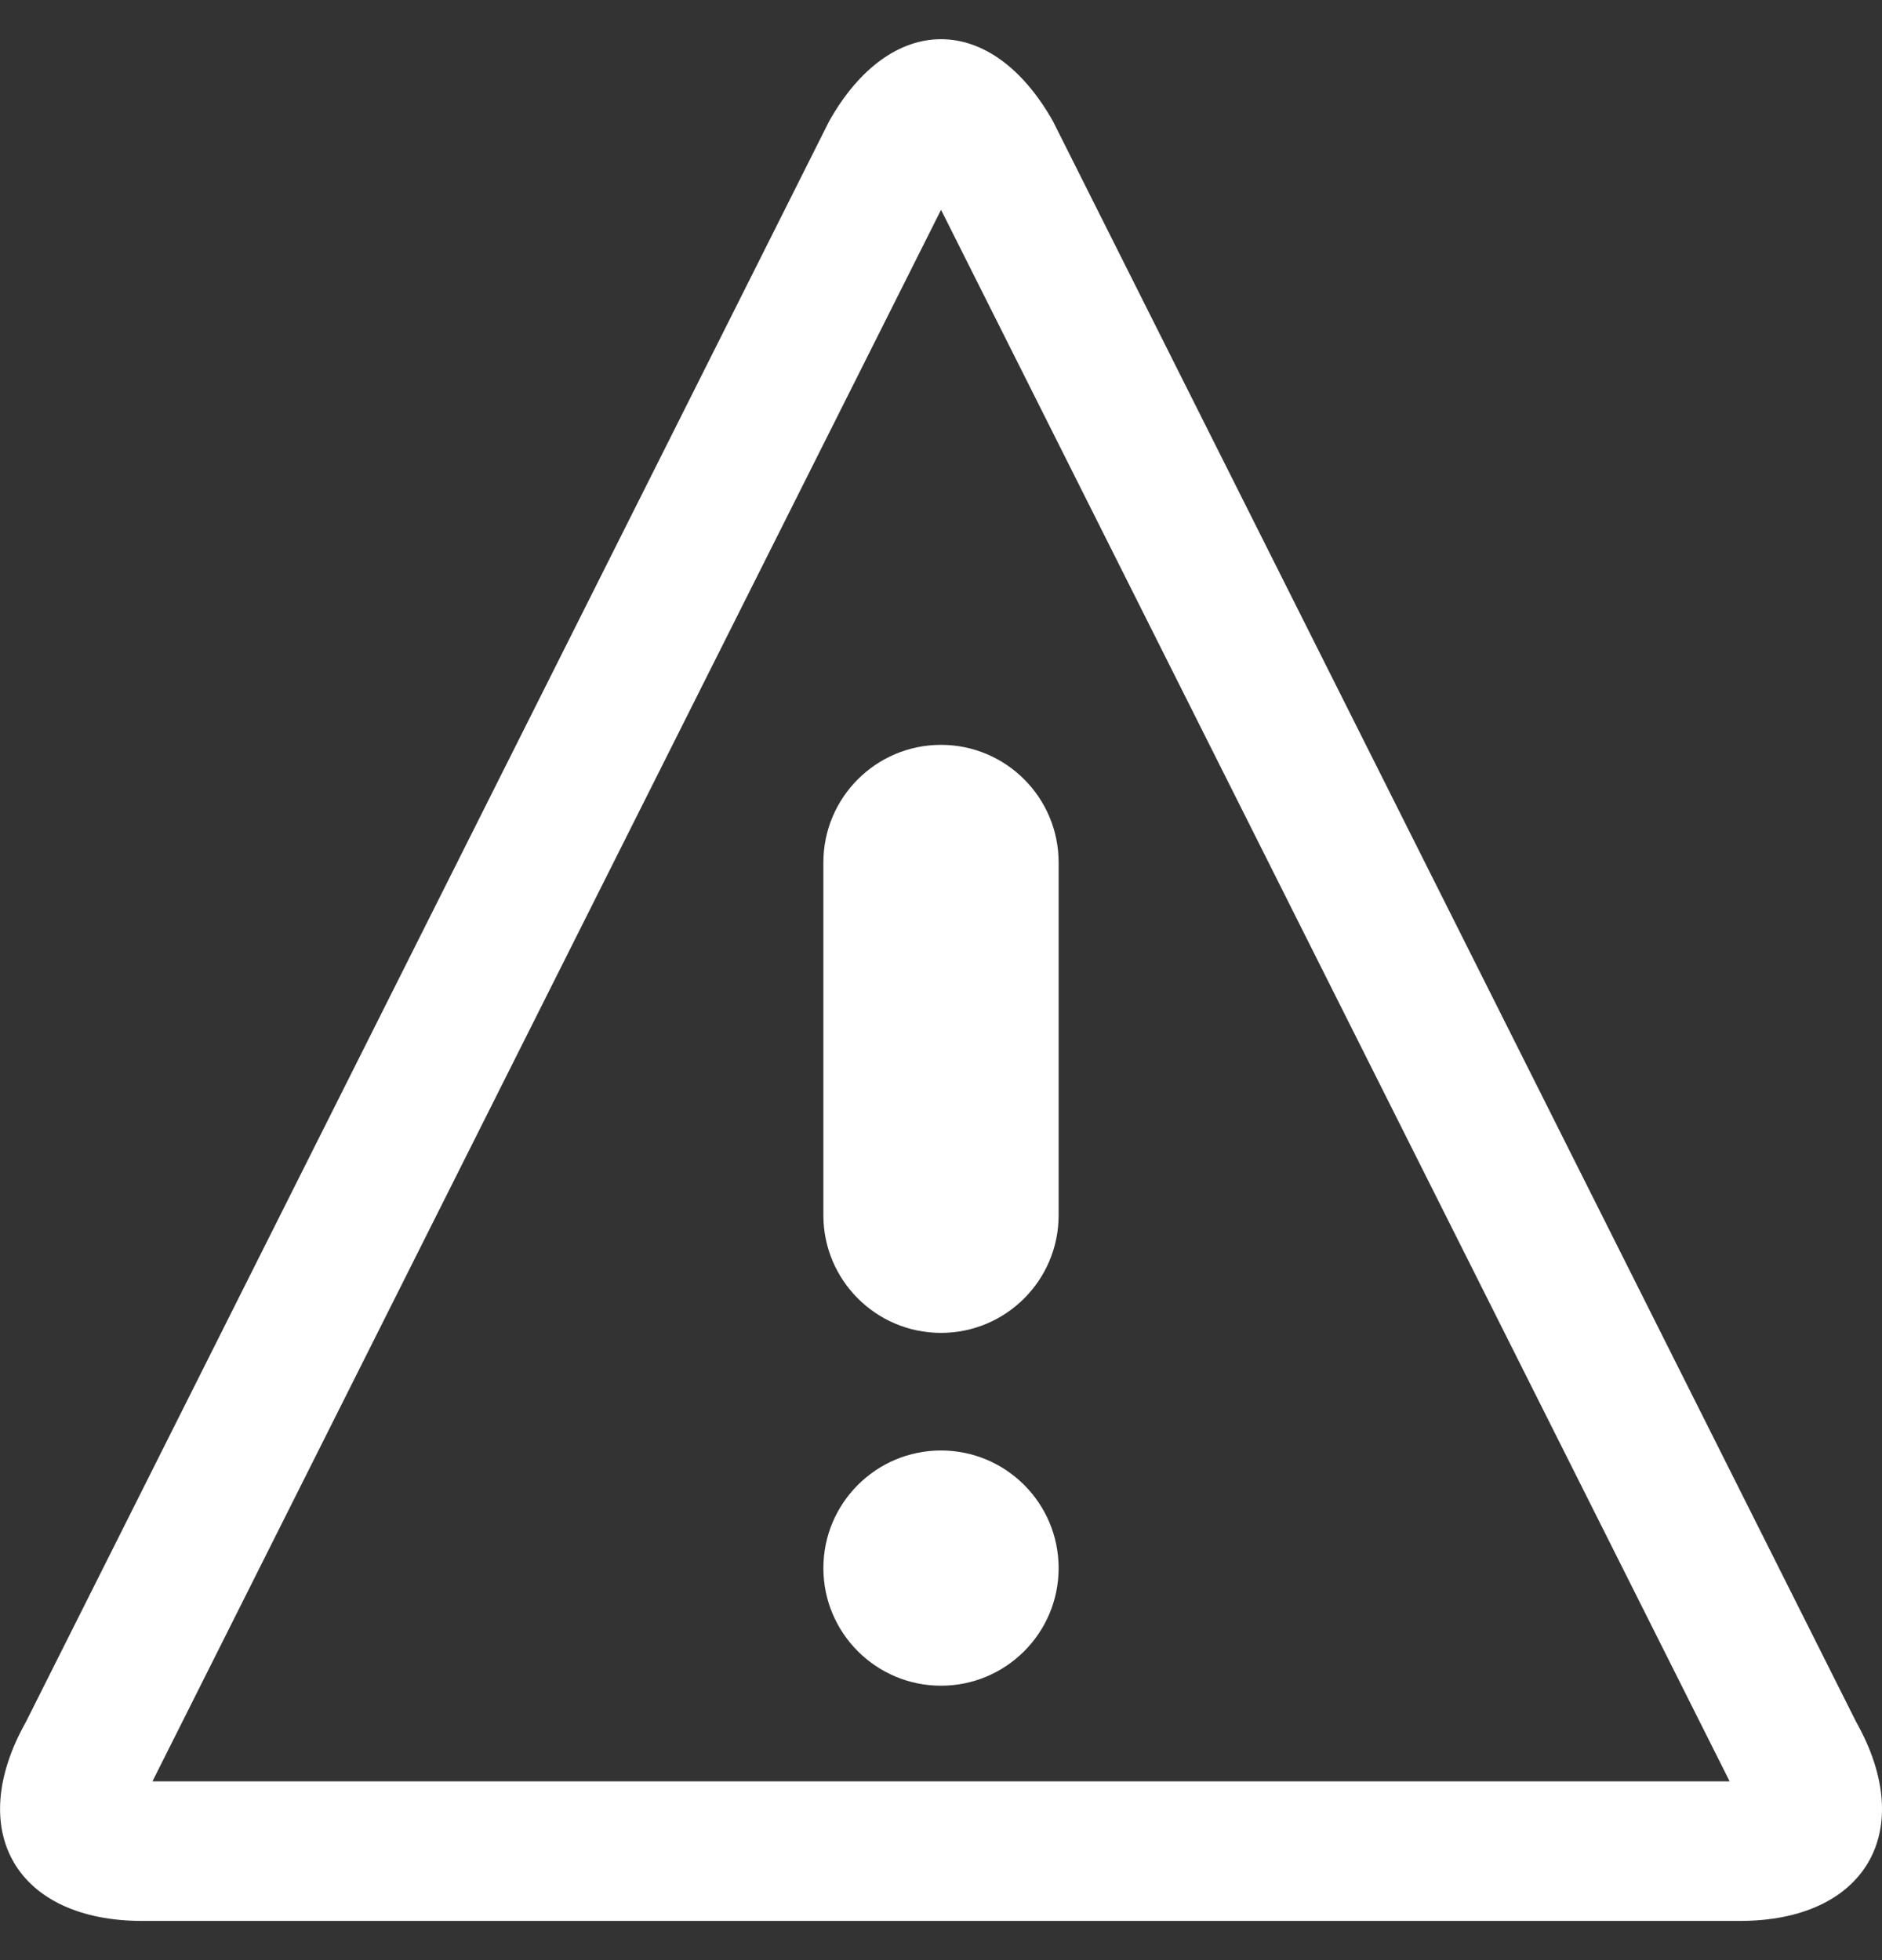 <svg width="24" height="25" viewBox="0 0 24 25" fill="none" xmlns="http://www.w3.org/2000/svg">
<rect x="0" y="0" width="24" height="25" fill="#333333" stroke="none"/>
<path d="M12 2.675L22.057 22.72H1.944L12.001 2.675H12ZM12 0.5C11.482 0.5 10.965 0.85 10.573 1.547L0.33 21.963C-0.455 23.358 0.213 24.5 1.813 24.5H22.188C23.788 24.5 24.456 23.358 23.671 21.963L13.428 1.547C13.035 0.85 12.519 0.5 12.001 0.5L12 0.5Z" fill="white"/>
<path d="M13.5 20C13.5 20.828 12.828 21.5 12 21.5C11.172 21.5 10.5 20.828 10.5 20C10.5 19.172 11.172 18.5 12 18.5C12.828 18.5 13.5 19.172 13.5 20Z" fill="white"/>
<path d="M12 17C11.172 17 10.5 16.328 10.5 15.5V11C10.5 10.172 11.172 9.5 12 9.5C12.828 9.5 13.5 10.172 13.5 11V15.5C13.5 16.328 12.828 17 12 17Z" fill="white"/>
</svg>

